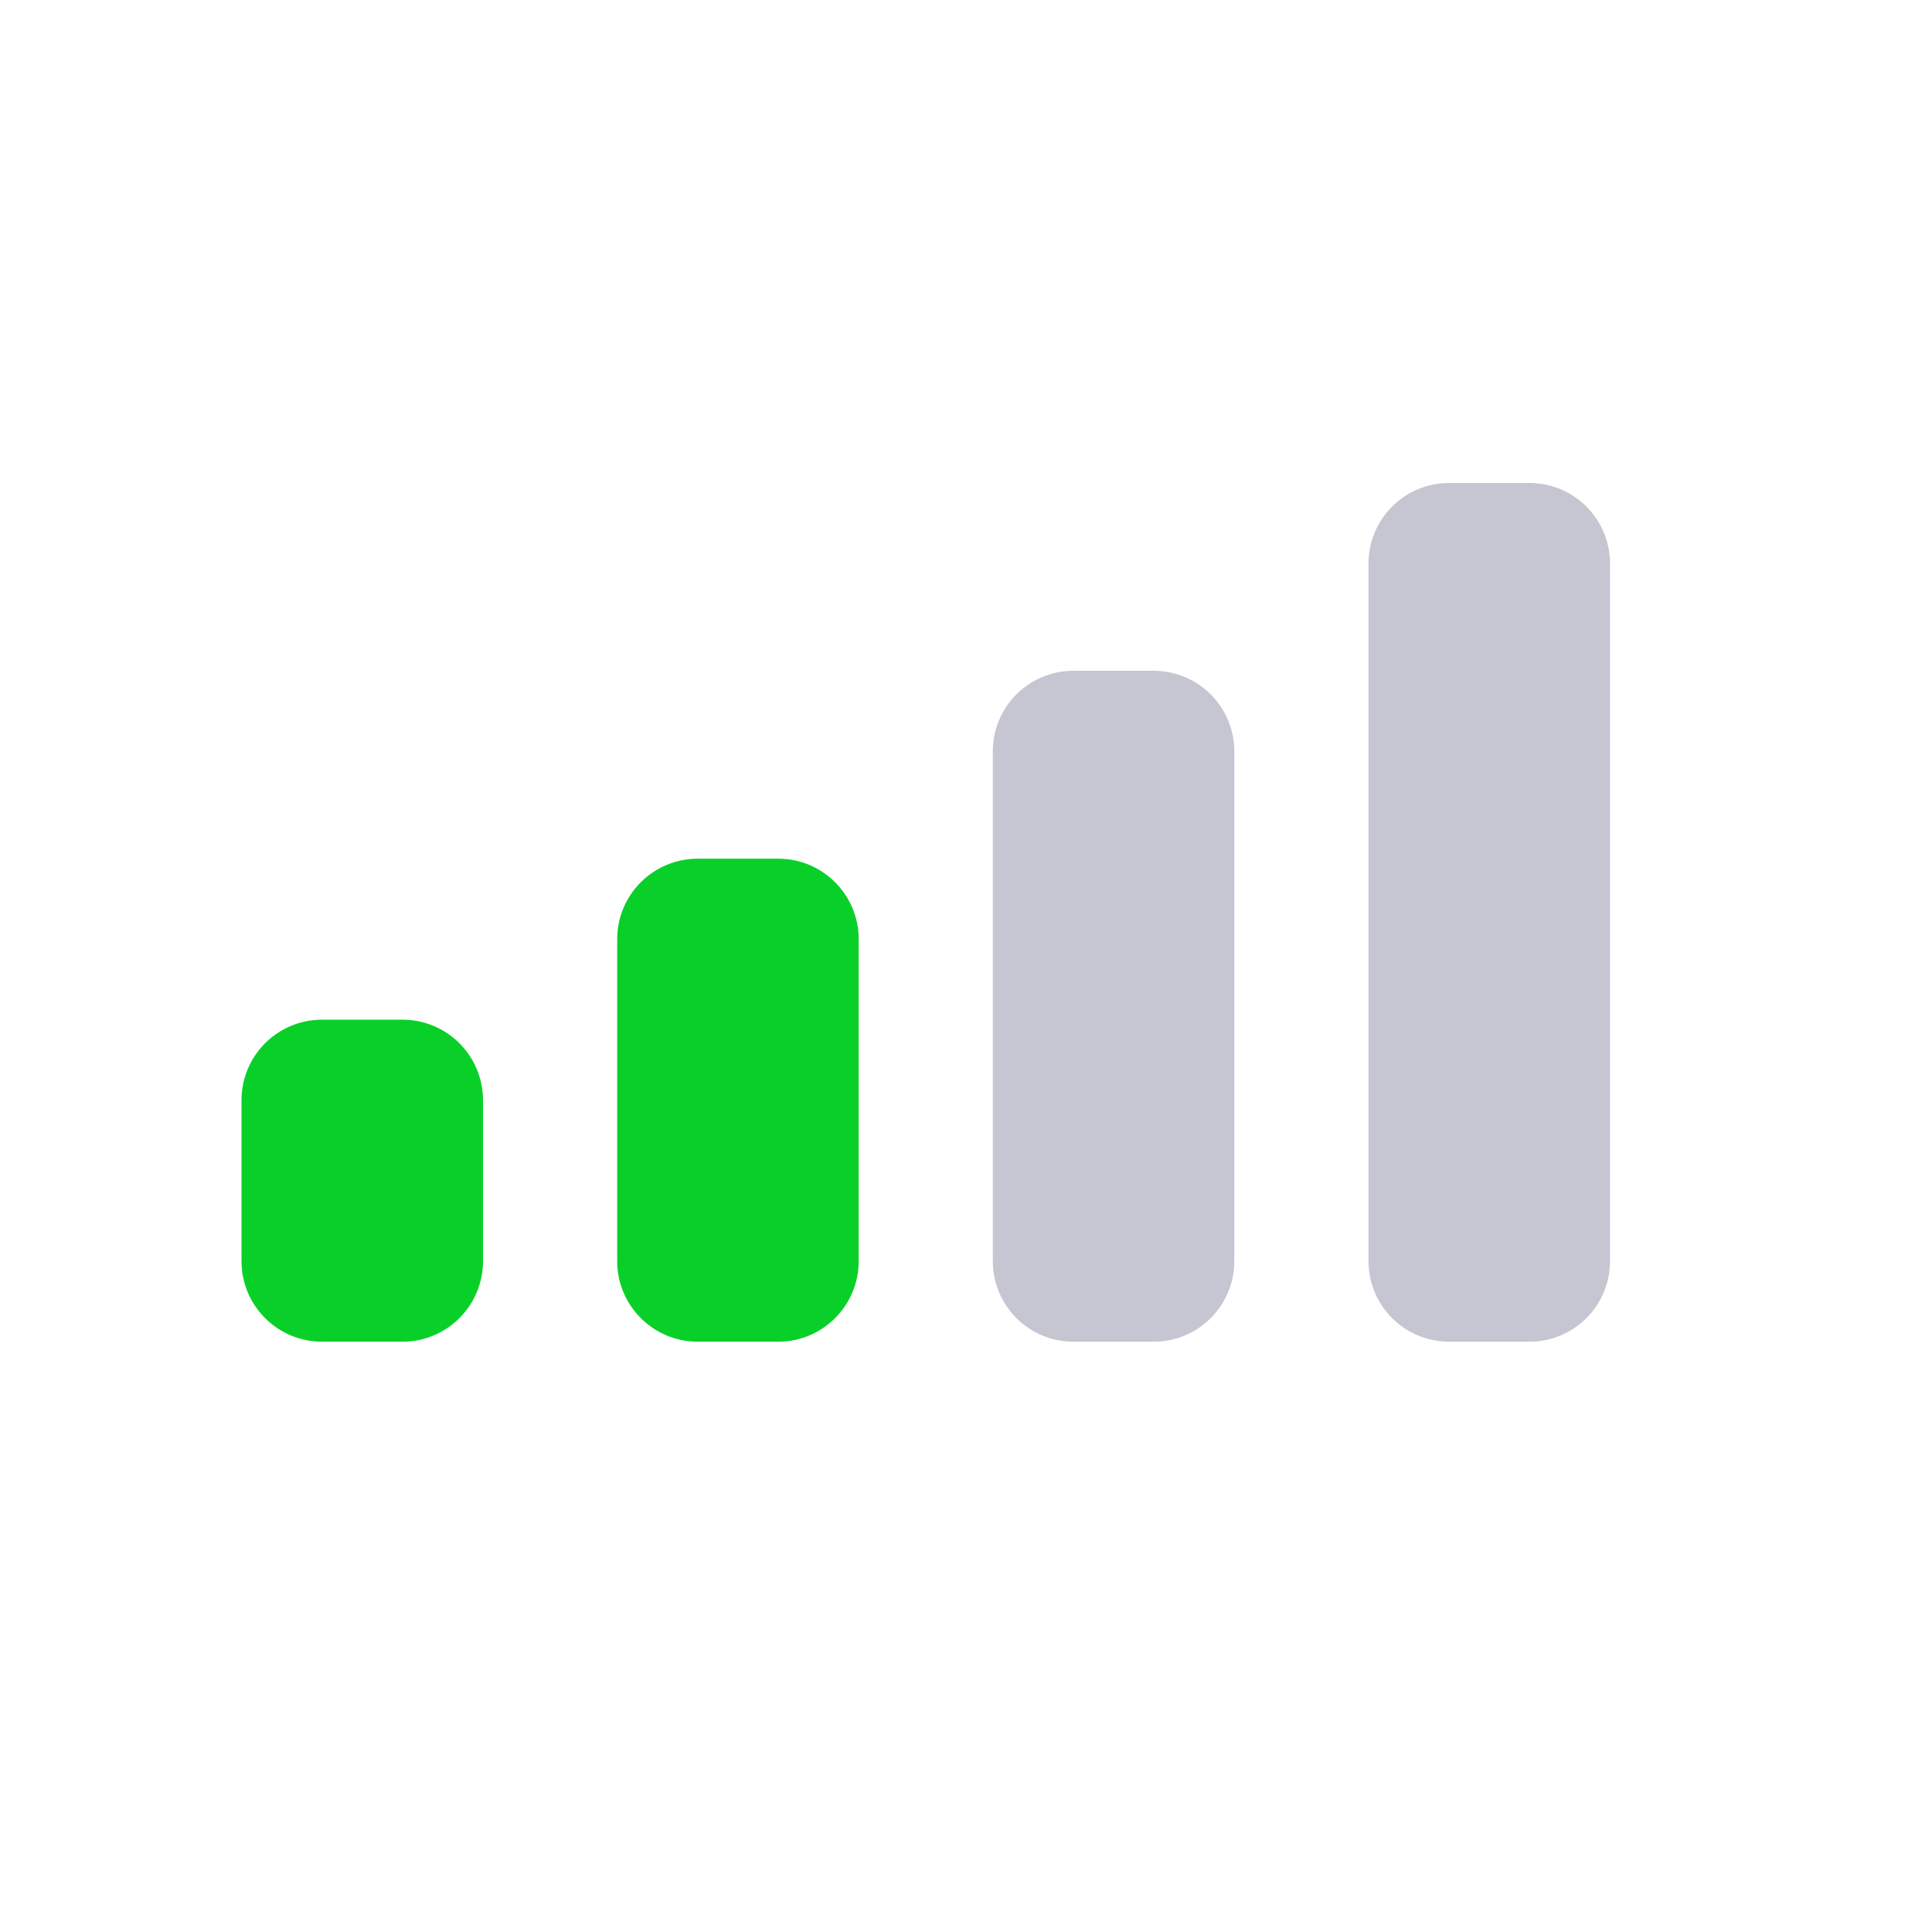 <svg width="24" height="24" viewBox="0 0 24 24" fill="none" xmlns="http://www.w3.org/2000/svg">
<g id="Frame 7480">
<path id="Cellular-Connection-path" d="M4 12.667H5C5.552 12.667 6 13.114 6 13.667V15.667C6 16.219 5.552 16.667 5 16.667H4C3.448 16.667 3 16.219 3 15.667V13.667C3 13.114 3.448 12.667 4 12.667V12.667Z" fill="#09D029"/>
<path id="Cellular-Connection-path_2" d="M8.667 10.667H9.667C10.219 10.667 10.667 11.114 10.667 11.667V15.667C10.667 16.219 10.219 16.667 9.667 16.667H8.667C8.115 16.667 7.667 16.219 7.667 15.667V11.667C7.667 11.114 8.115 10.667 8.667 10.667Z" fill="#09D029"/>
<path id="Cellular-Connection-path_3" d="M13.333 8.333H14.333C14.885 8.333 15.333 8.781 15.333 9.333V15.667C15.333 16.219 14.885 16.667 14.333 16.667H13.333C12.781 16.667 12.333 16.219 12.333 15.667V9.333C12.333 8.781 12.781 8.333 13.333 8.333Z" fill="#C5C6D2"/>
<path id="Cellular-Connection-path_4" d="M18 6H19C19.552 6 20 6.448 20 7V15.667C20 16.219 19.552 16.667 19 16.667H18C17.448 16.667 17 16.219 17 15.667V7C17 6.448 17.448 6 18 6V6Z" fill="#C5C6D2"/>
</g>
</svg>
